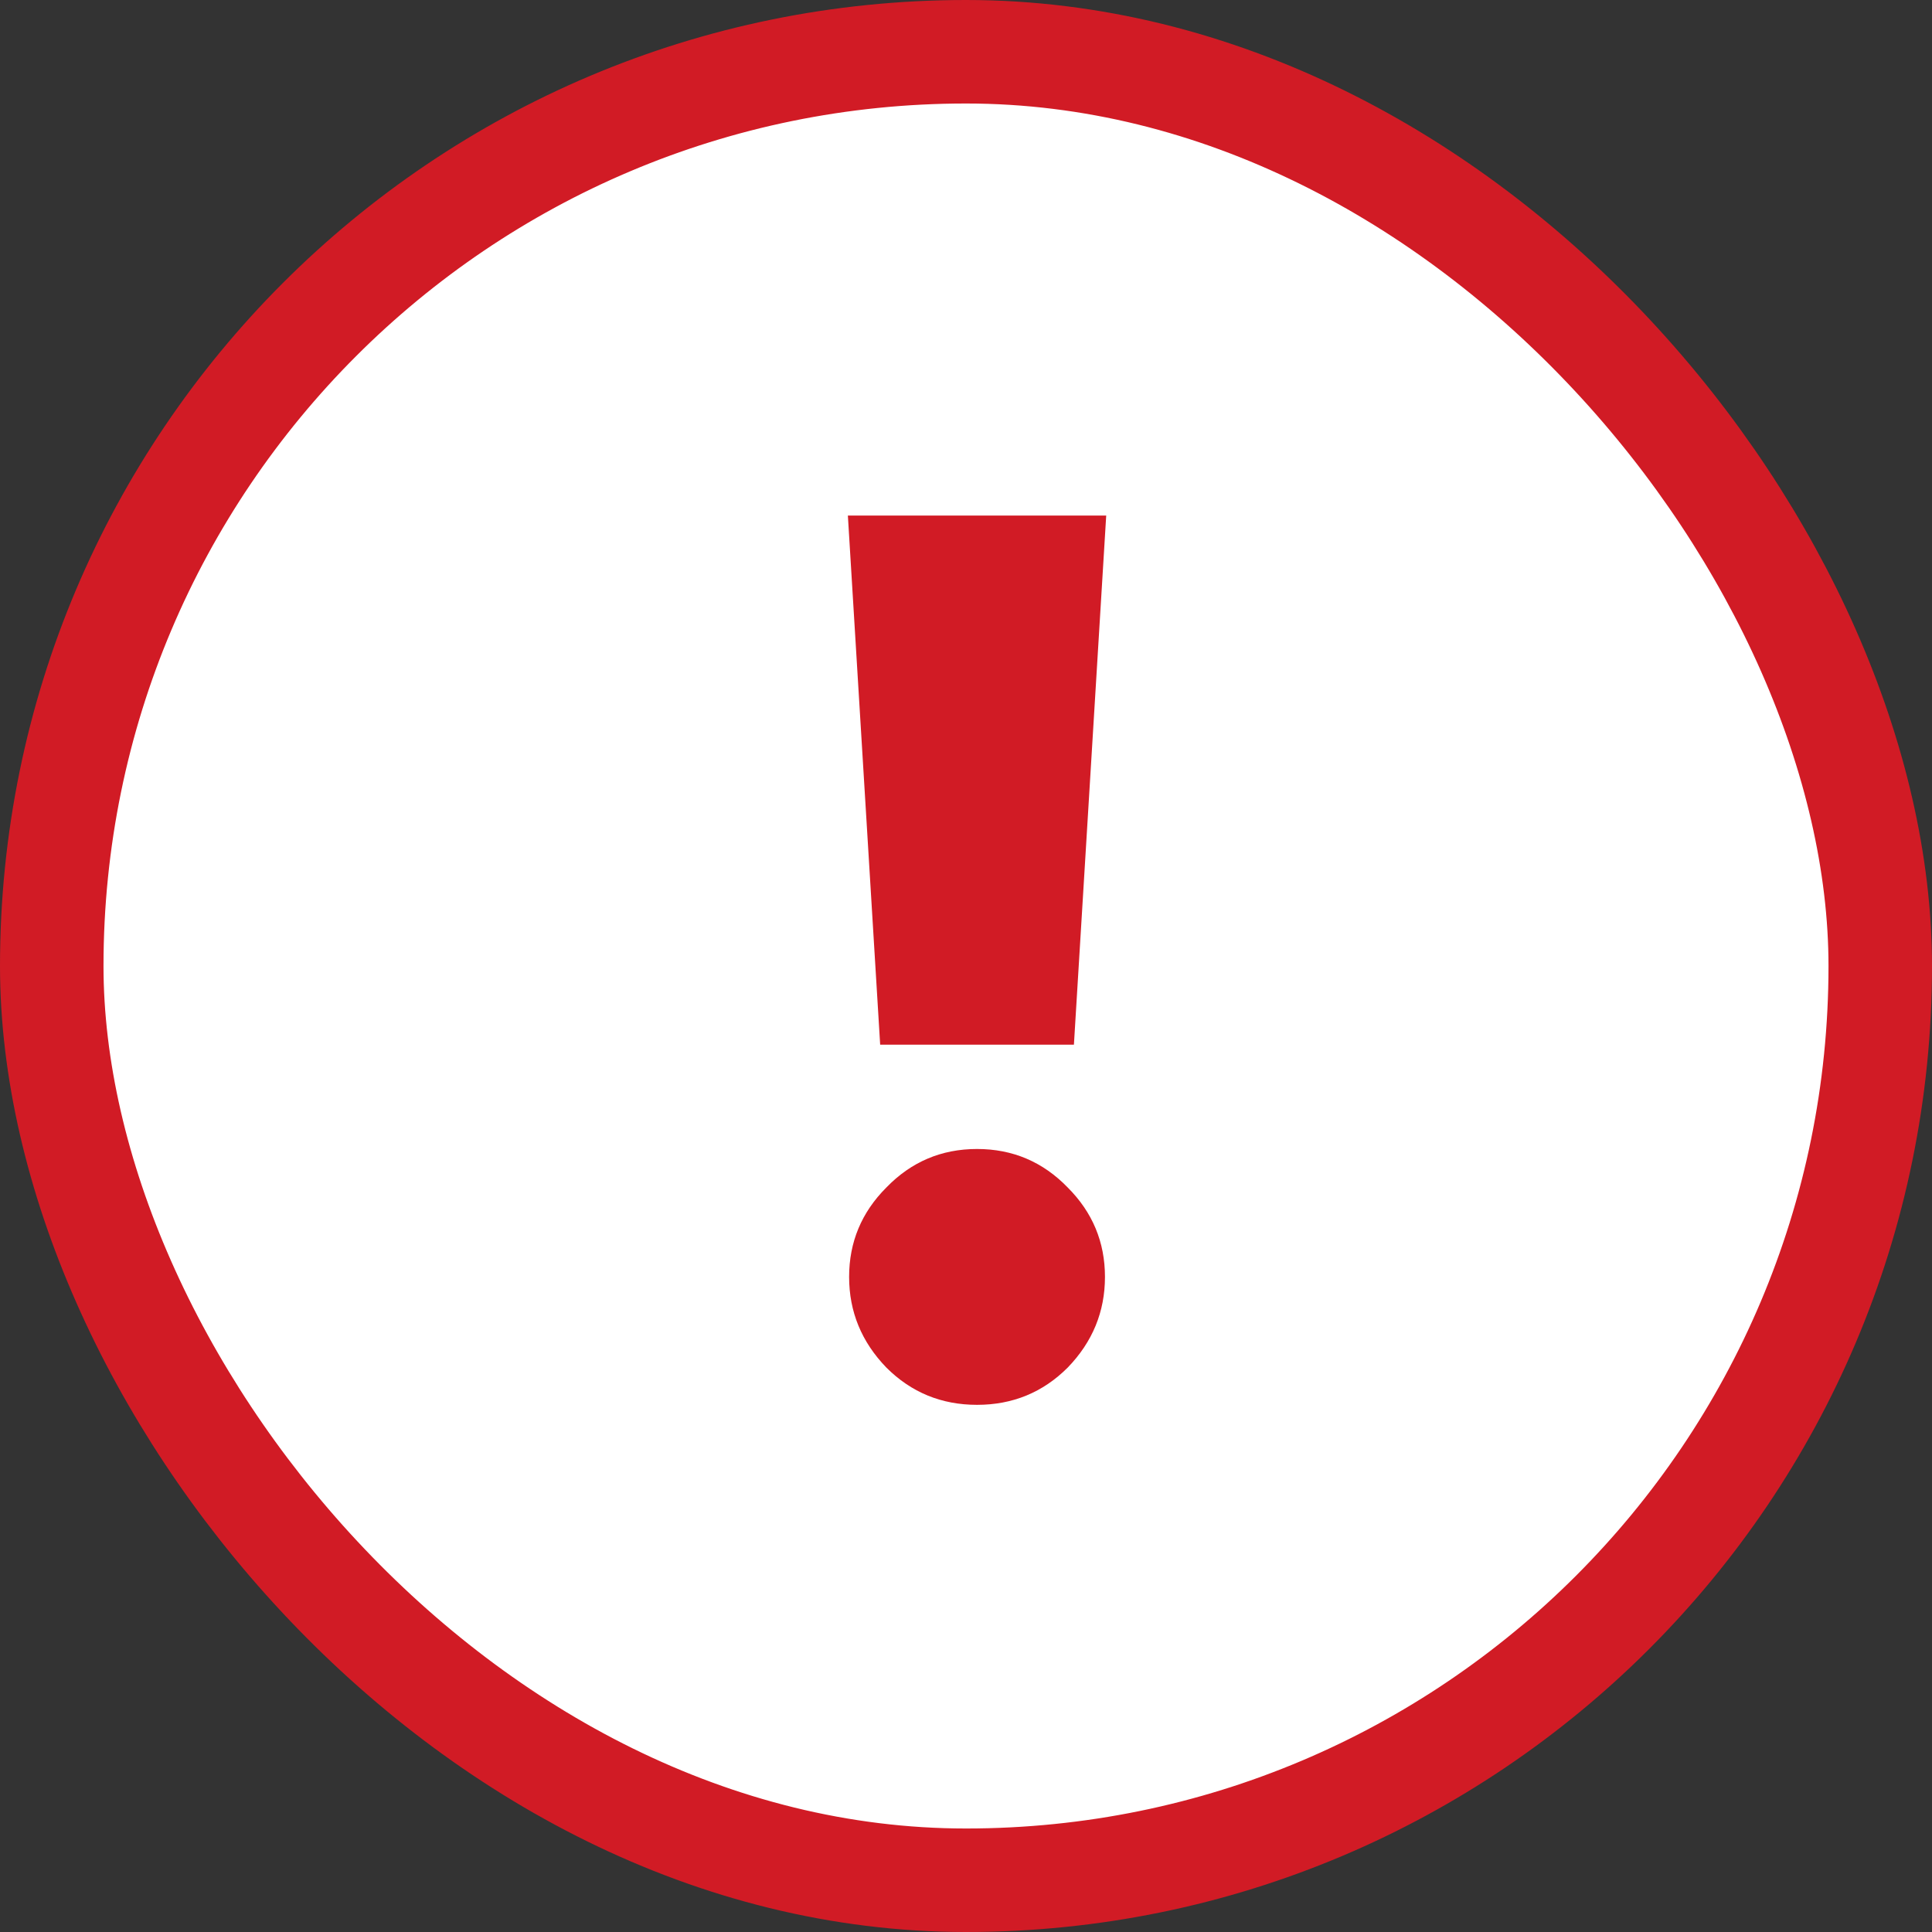 <svg width="56" height="56" viewBox="0 0 56 56" fill="none" xmlns="http://www.w3.org/2000/svg">
<rect x="0" y="0" width="56" height="56" fill="#333333" stroke="none"/>
<rect x="1.5" y="1.5" width="53" height="53" rx="26.5" fill="white" stroke="#D11B25" stroke-width="3"/>
<path d="M32.064 14.944L31.128 30.28H25.512L24.576 14.944H32.064ZM28.32 33.304C29.352 33.304 30.228 33.676 30.948 34.42C31.668 35.14 32.028 36.004 32.028 37.012C32.028 38.02 31.668 38.896 30.948 39.64C30.228 40.36 29.352 40.72 28.32 40.72C27.288 40.72 26.412 40.36 25.692 39.64C24.972 38.896 24.612 38.02 24.612 37.012C24.612 36.004 24.972 35.14 25.692 34.42C26.412 33.676 27.288 33.304 28.32 33.304Z" fill="#D11B25"/>
</svg>
